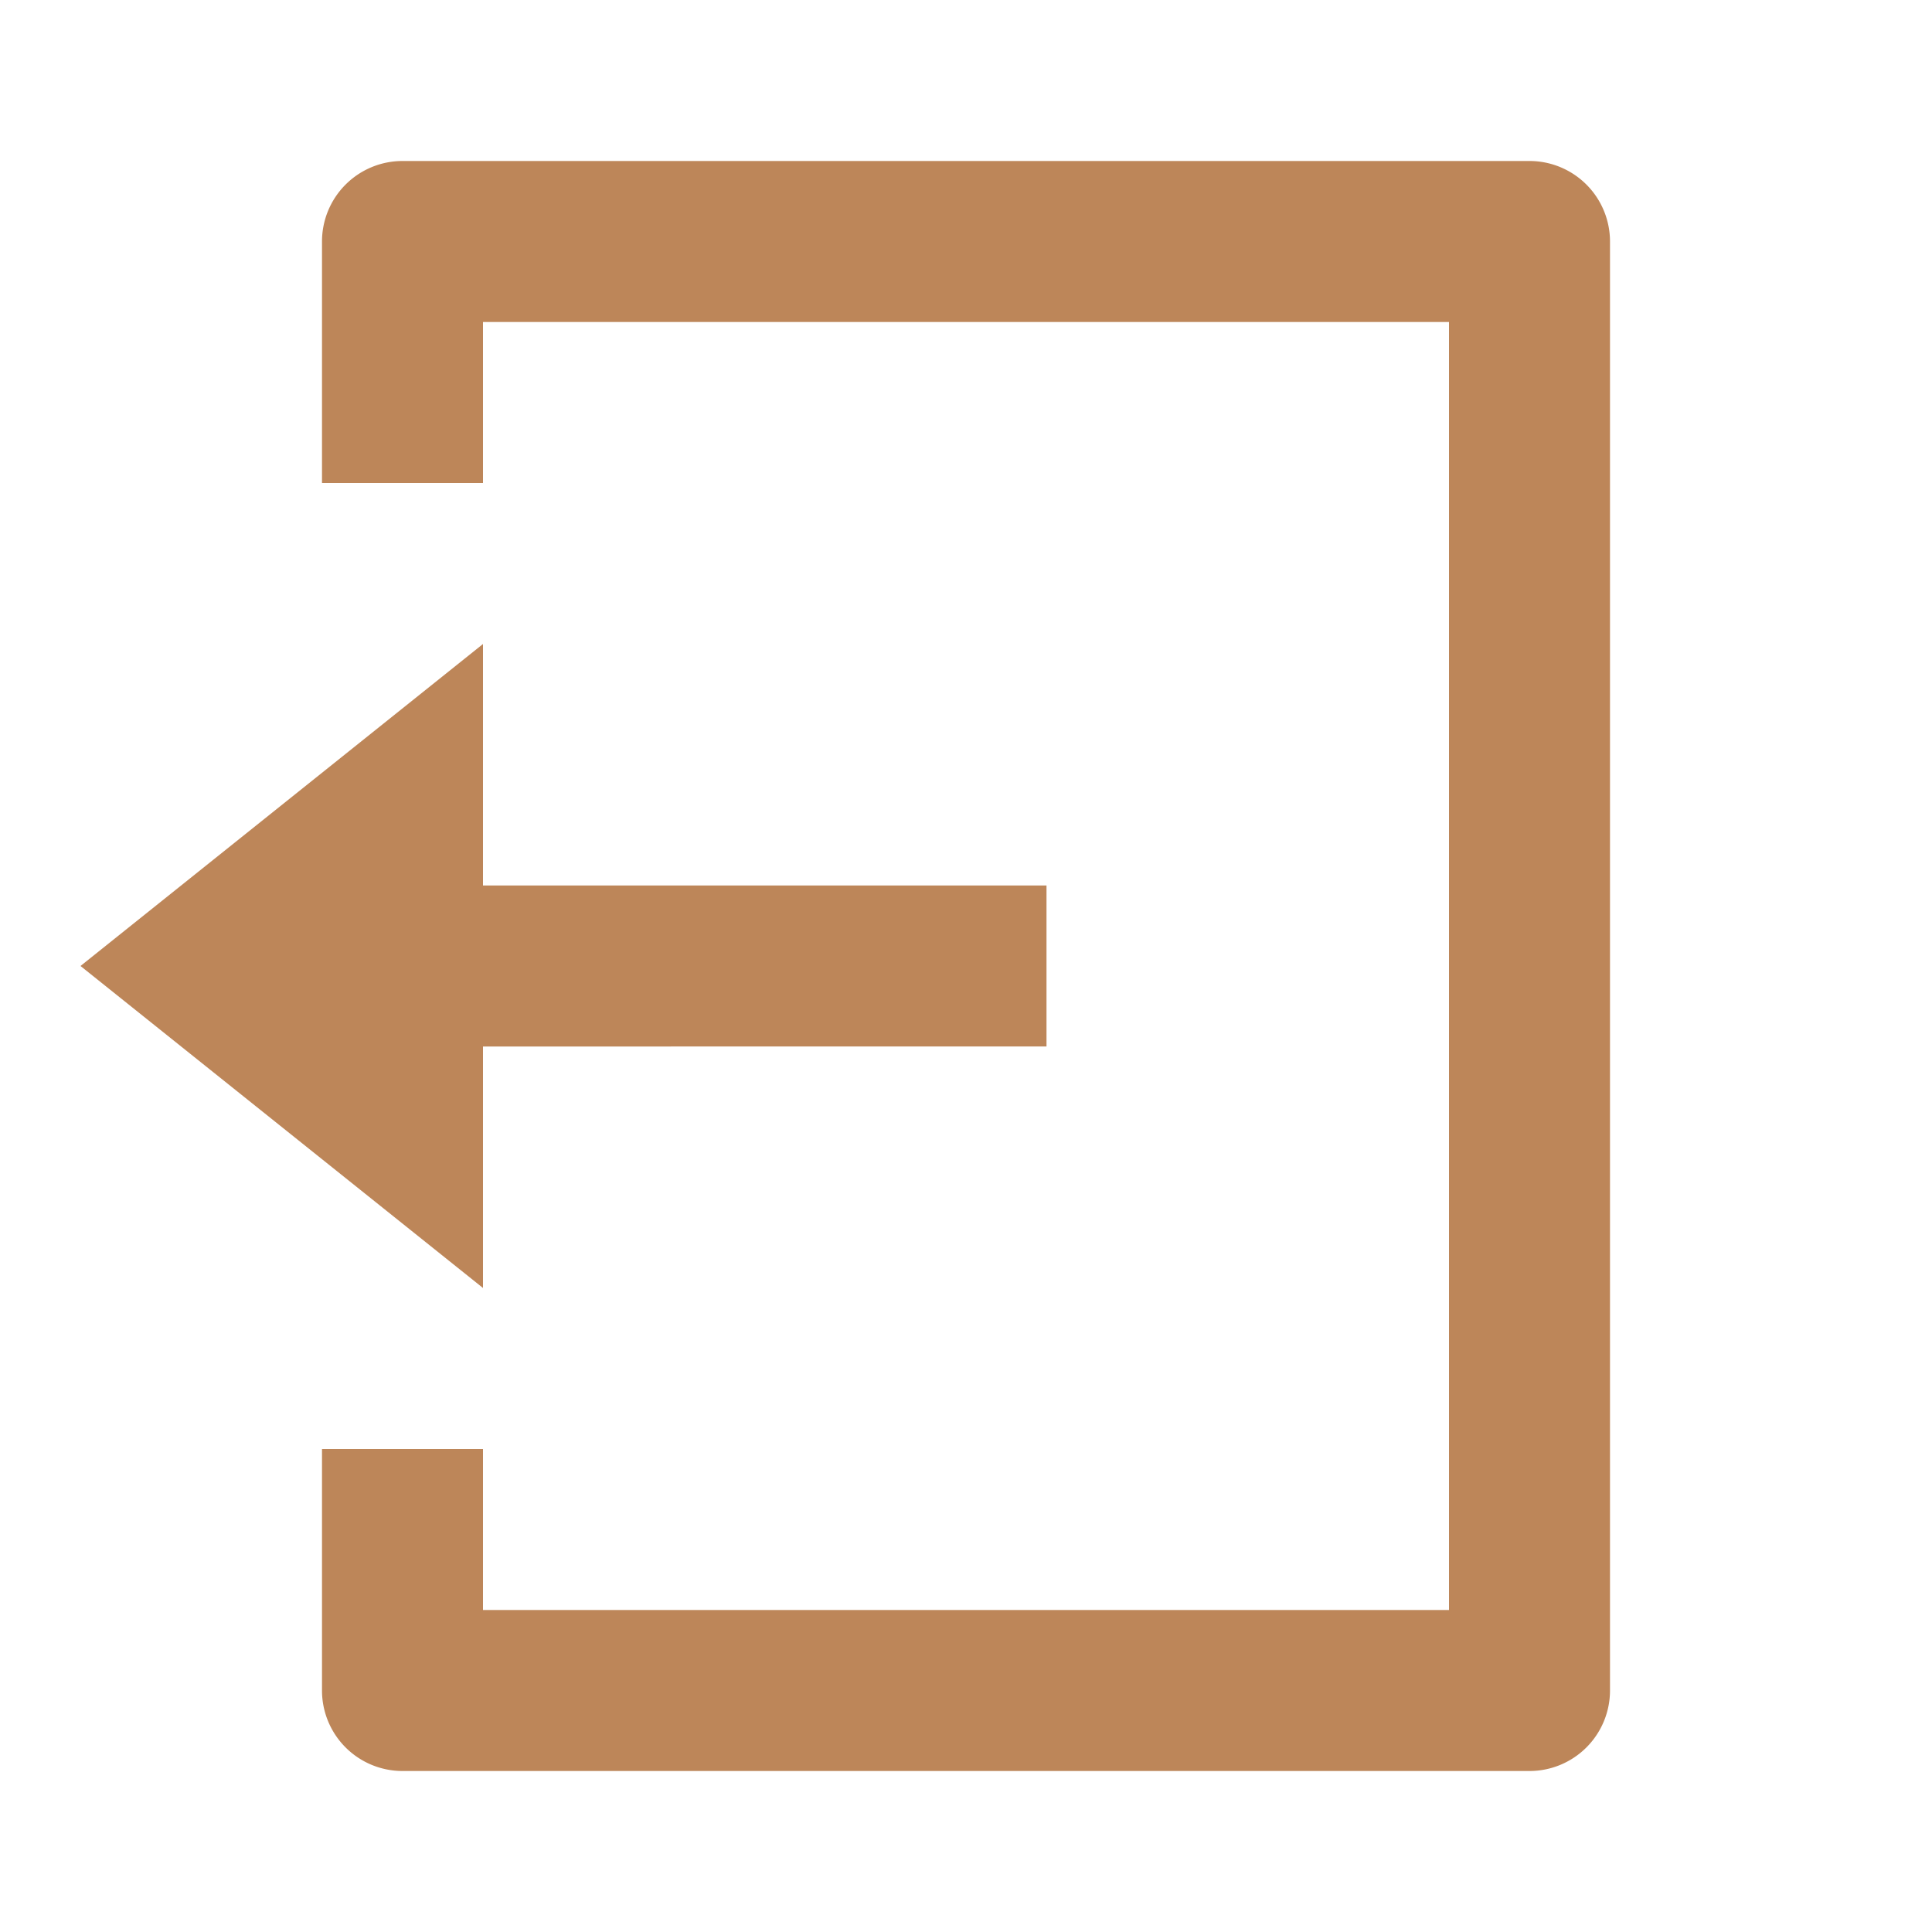 <svg id="레이어_1" data-name="레이어 1" xmlns="http://www.w3.org/2000/svg" viewBox="0 0 24 24"><defs><style>.cls-1{fill:#bd8659;}</style></defs><title>대지 1</title><path class="cls-1" d="M4,18H6v2H18V4H6V6H4V3A1,1,0,0,1,5,2H19a1,1,0,0,1,1,1V21a1,1,0,0,1-1,1H5a1,1,0,0,1-1-1Zm2-7h7v2H6v3L1,12,6,8Z"/></svg>